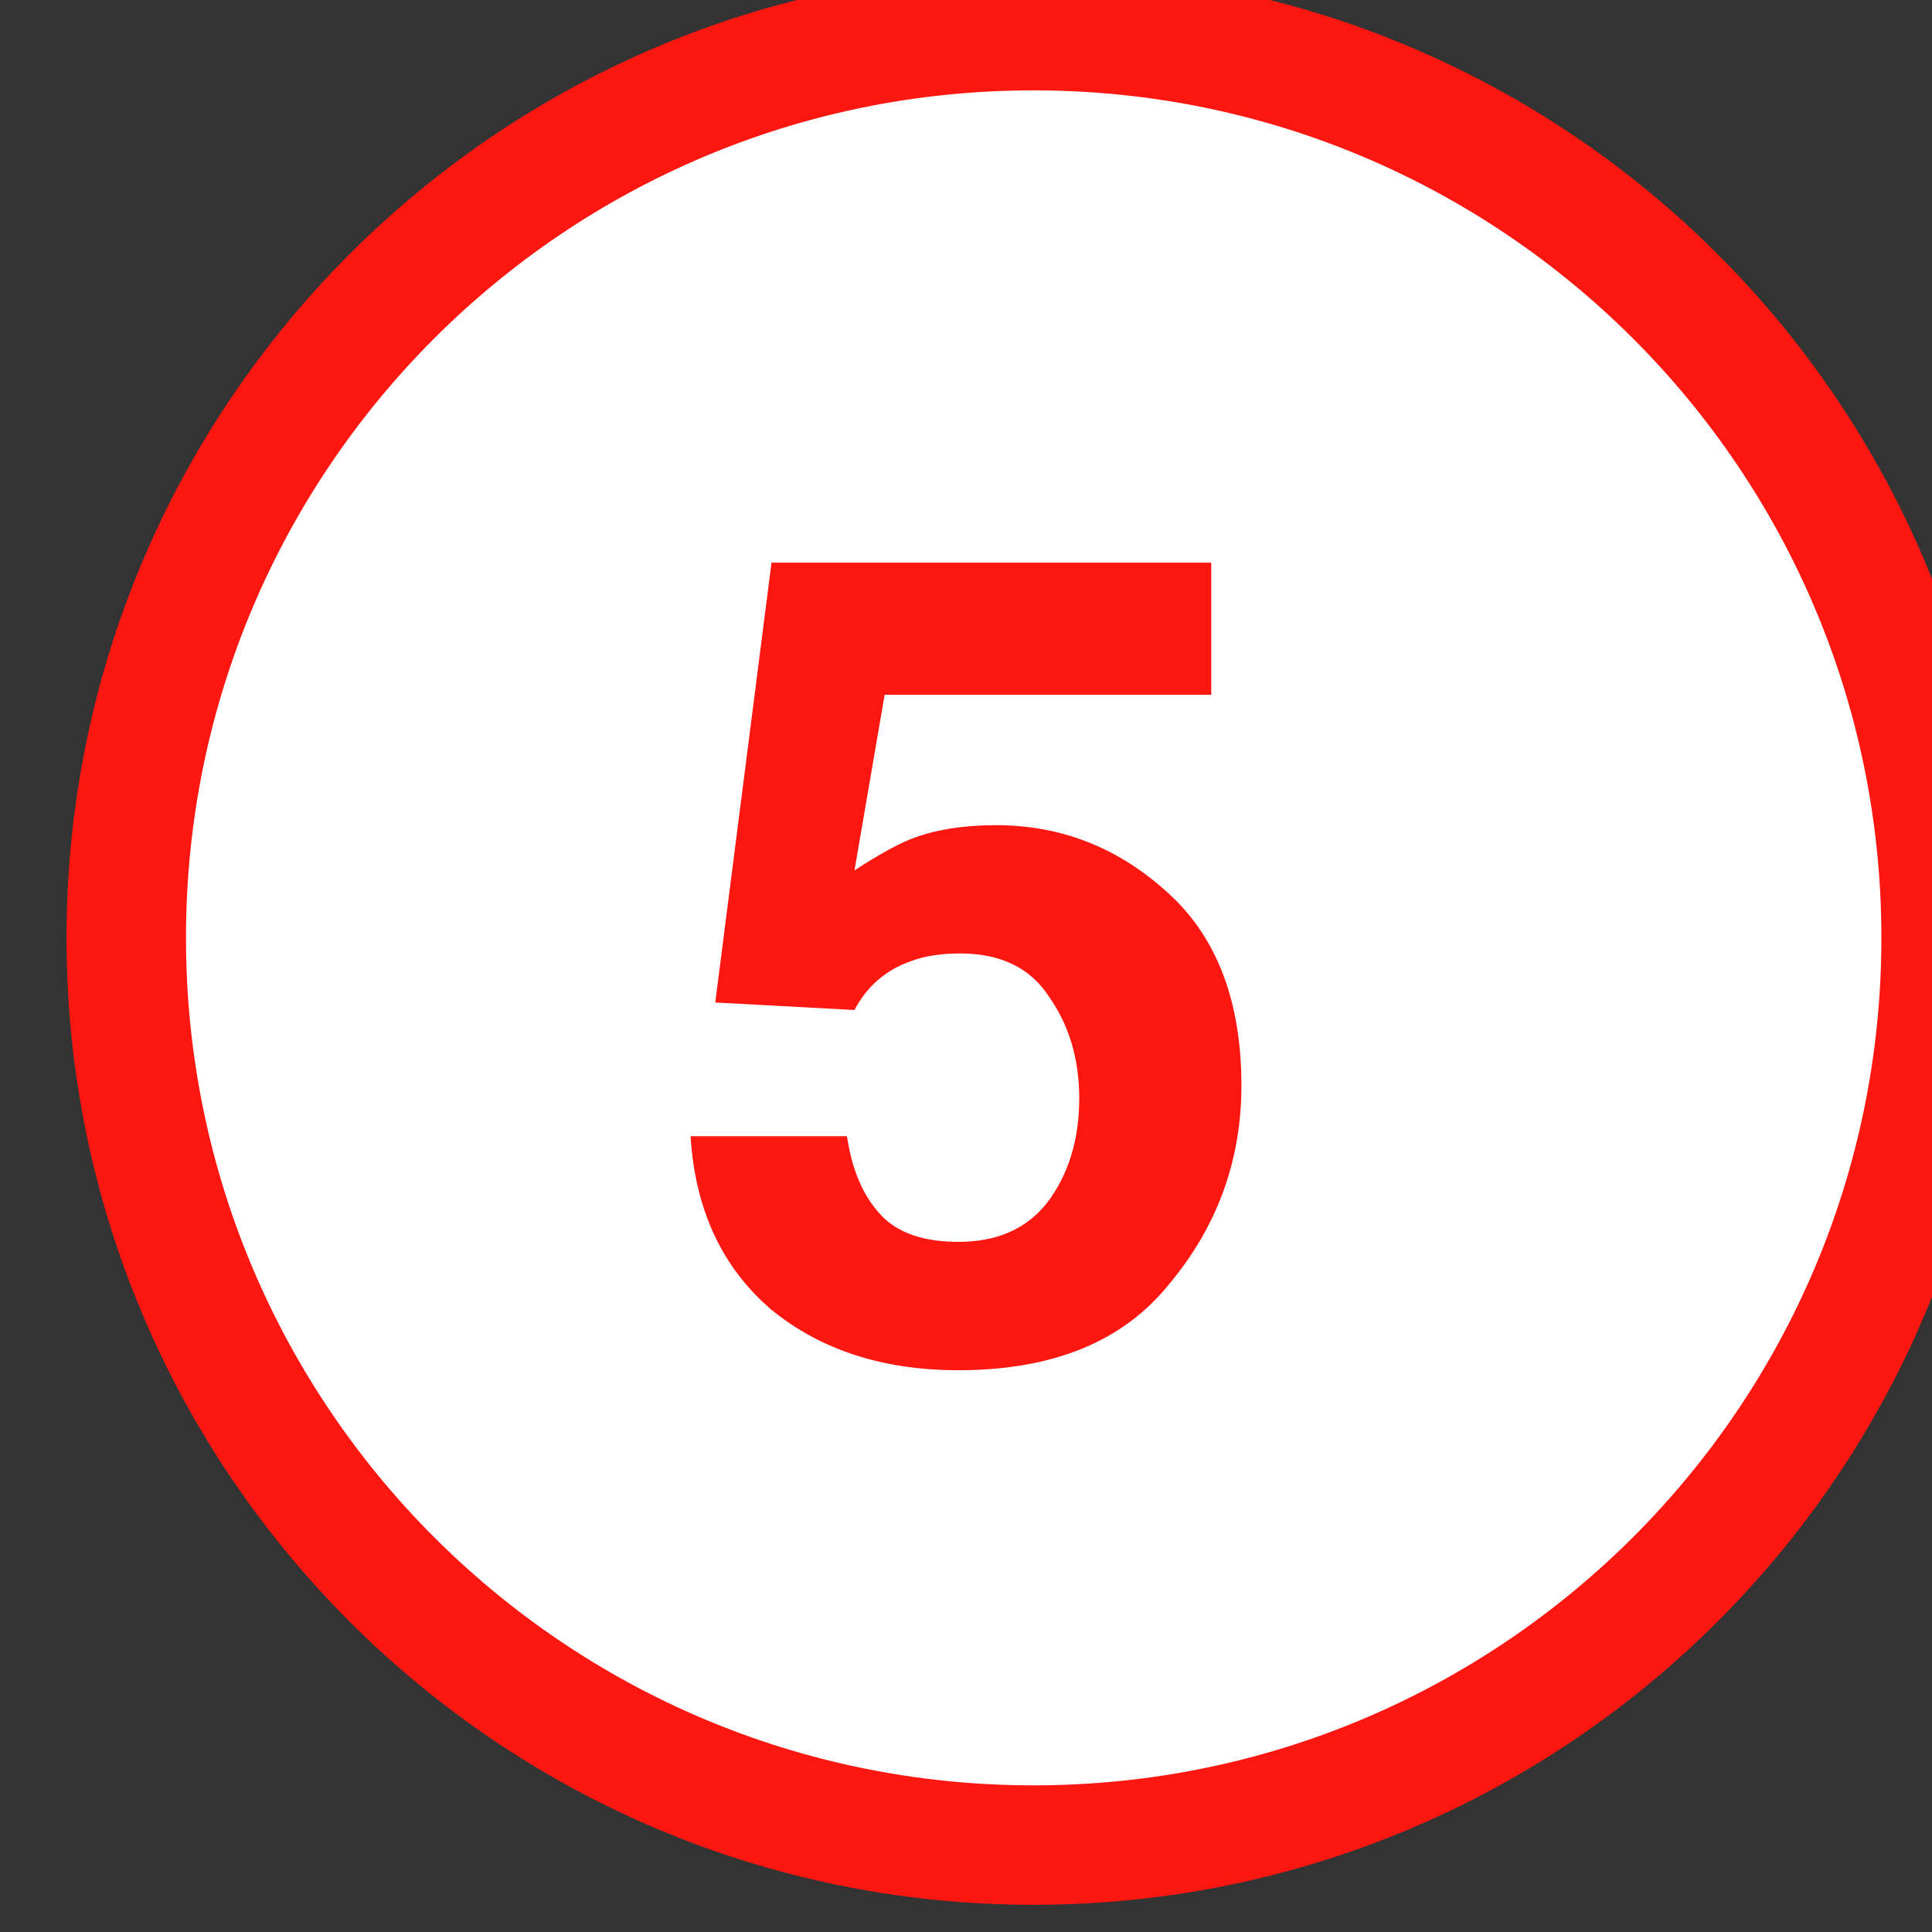 <?xml version="1.0" encoding="UTF-8"?>
<svg xmlns="http://www.w3.org/2000/svg" xmlns:xlink="http://www.w3.org/1999/xlink" width="18" height="18" viewBox="0 0 18 18">
<rect x="0" y="0" width="18" height="18" fill="#333333" stroke="none"/>
<path fill-rule="nonzero" fill="rgb(100%, 100%, 100%)" fill-opacity="1" stroke-width="7.18" stroke-linecap="butt" stroke-linejoin="miter" stroke="rgb(99.608%, 8.627%, 6.275%)" stroke-opacity="1" stroke-miterlimit="4" d="M 3196.135 -1310.834 C 3196.135 -1280.704 3171.708 -1256.302 3141.578 -1256.302 C 3111.449 -1256.302 3087.047 -1280.704 3087.047 -1310.834 C 3087.047 -1340.963 3111.449 -1365.365 3141.578 -1365.365 C 3171.708 -1365.365 3196.135 -1340.963 3196.135 -1310.834 Z M 3196.135 -1310.834 " transform="matrix(0.155, 0, 0, 0.155, -477.316, 211.917)"/>
<path fill-rule="nonzero" fill="rgb(99.608%, 8.627%, 6.275%)" fill-opacity="1" d="M 7.891 10.586 C 7.938 10.902 8.043 11.148 8.211 11.324 C 8.371 11.492 8.613 11.57 8.93 11.57 C 9.289 11.57 9.566 11.449 9.758 11.203 C 9.953 10.945 10.055 10.621 10.055 10.234 C 10.055 9.859 9.957 9.547 9.773 9.285 C 9.598 9.016 9.32 8.883 8.945 8.883 C 8.773 8.883 8.617 8.906 8.492 8.953 C 8.254 9.035 8.078 9.188 7.961 9.41 L 6.664 9.34 L 7.188 5.242 L 11.285 5.242 L 11.285 6.473 L 8.242 6.473 L 7.961 8.109 C 8.195 7.957 8.375 7.859 8.508 7.809 C 8.719 7.73 8.973 7.688 9.281 7.688 C 9.887 7.688 10.422 7.898 10.883 8.32 C 11.336 8.73 11.566 9.328 11.566 10.113 C 11.566 10.805 11.344 11.422 10.898 11.957 C 10.465 12.5 9.809 12.766 8.93 12.766 C 8.227 12.766 7.648 12.578 7.188 12.203 C 6.734 11.816 6.477 11.281 6.434 10.586 Z M 6.152 4.488 "/>
</svg>
